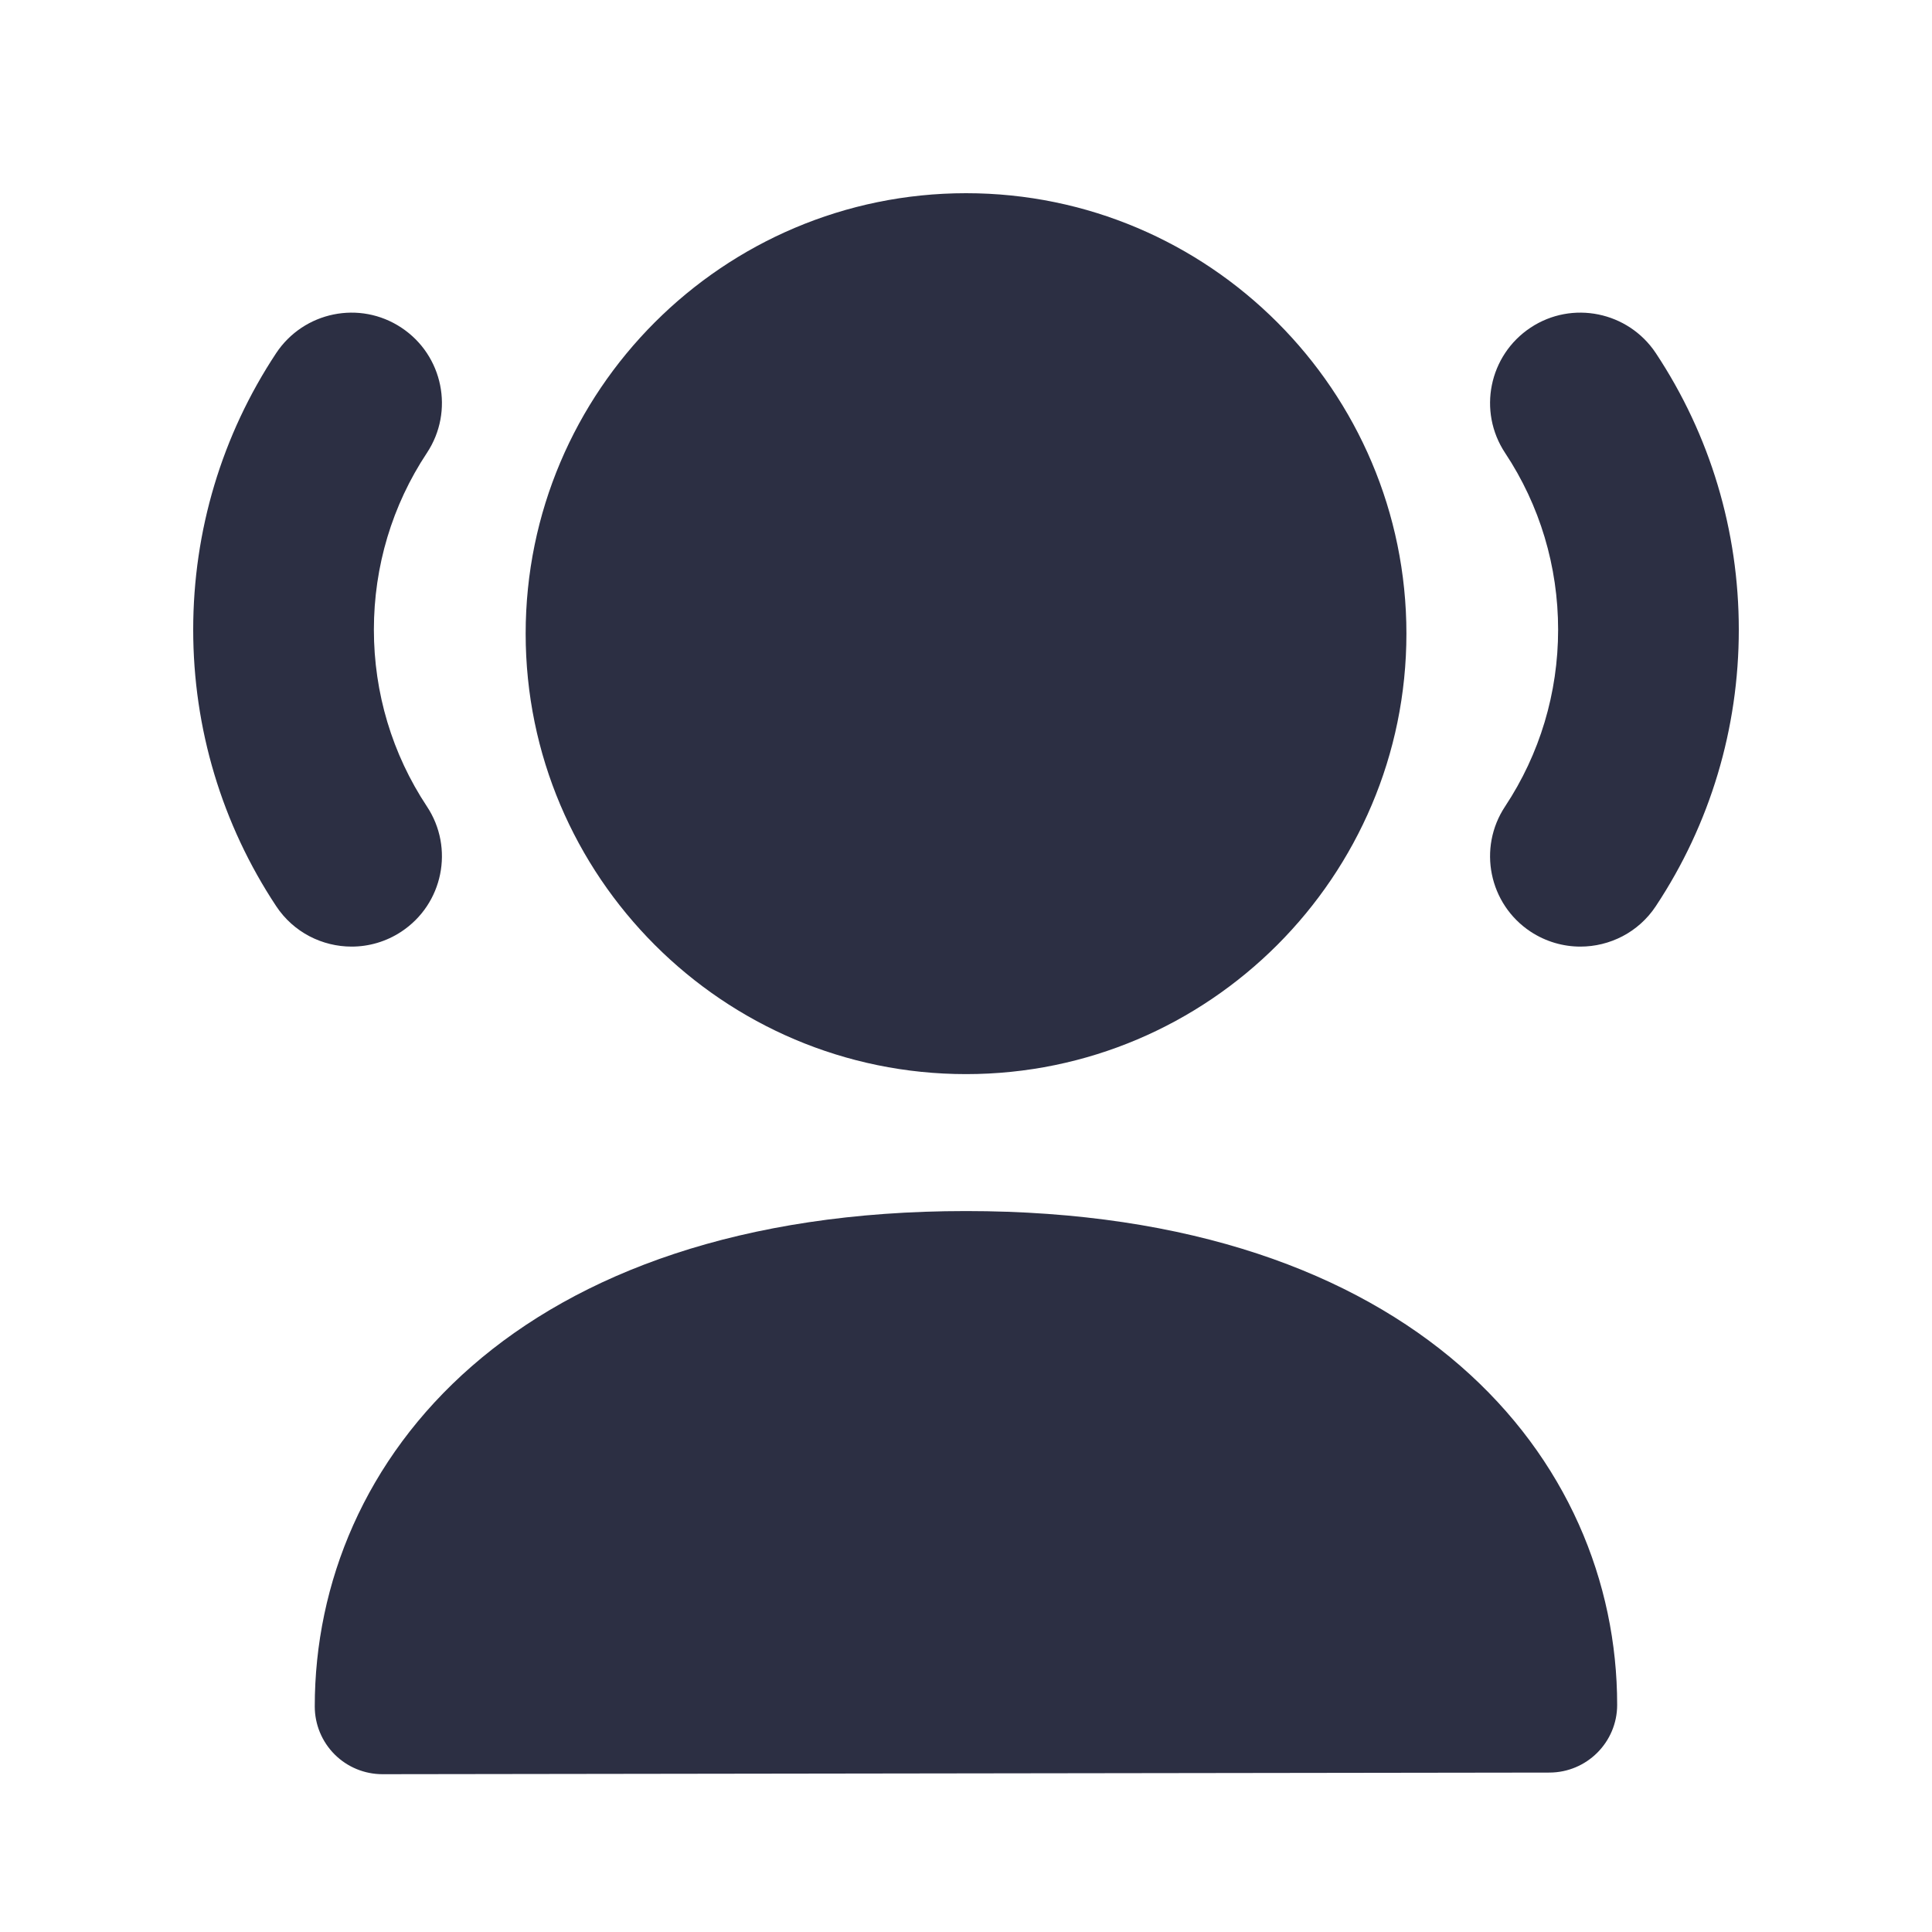 <svg width="25" height="25" viewBox="0 0 25 25" fill="none" xmlns="http://www.w3.org/2000/svg">
<path fill-rule="evenodd" clip-rule="evenodd" d="M20.45 12.249C20.229 12.249 20.004 12.186 19.805 12.055C19.267 11.699 19.119 10.973 19.476 10.435C19.925 9.757 20.162 8.966 20.162 8.148C20.162 7.329 19.925 6.538 19.476 5.861C19.119 5.322 19.267 4.597 19.805 4.24C20.343 3.883 21.069 4.032 21.426 4.569C22.13 5.631 22.5 6.869 22.5 8.148C22.5 9.426 22.13 10.664 21.426 11.726C21.201 12.066 20.828 12.249 20.45 12.249Z" fill="#2C2F43"/>
<path fill-rule="evenodd" clip-rule="evenodd" d="M4.55 12.249C4.172 12.249 3.799 12.066 3.574 11.726C2.871 10.664 2.5 9.426 2.5 8.148C2.5 6.869 2.871 5.631 3.574 4.569C3.931 4.032 4.656 3.883 5.194 4.24C5.733 4.597 5.881 5.322 5.524 5.861C5.075 6.538 4.838 7.329 4.838 8.148C4.838 8.966 5.075 9.757 5.524 10.435C5.881 10.973 5.733 11.699 5.194 12.055C4.996 12.186 4.771 12.249 4.55 12.249Z" fill="#2C2F43"/>
<path fill-rule="evenodd" clip-rule="evenodd" d="M12.5 15.671C6.68 15.671 4.073 18.89 4.073 22.081C4.073 22.314 4.165 22.537 4.33 22.702C4.494 22.866 4.717 22.958 4.949 22.958L20.05 22.937C20.534 22.936 20.926 22.543 20.926 22.061C20.926 18.88 18.32 15.671 12.5 15.671Z" fill="#2C2F43"/>
<path fill-rule="evenodd" clip-rule="evenodd" d="M12.501 13.899C15.643 13.899 18.199 11.341 18.199 8.199C18.199 5.057 15.643 2.5 12.501 2.5C9.358 2.5 6.802 5.057 6.802 8.199C6.802 11.341 9.358 13.899 12.501 13.899Z" fill="#2C2F43"/>
</svg>
